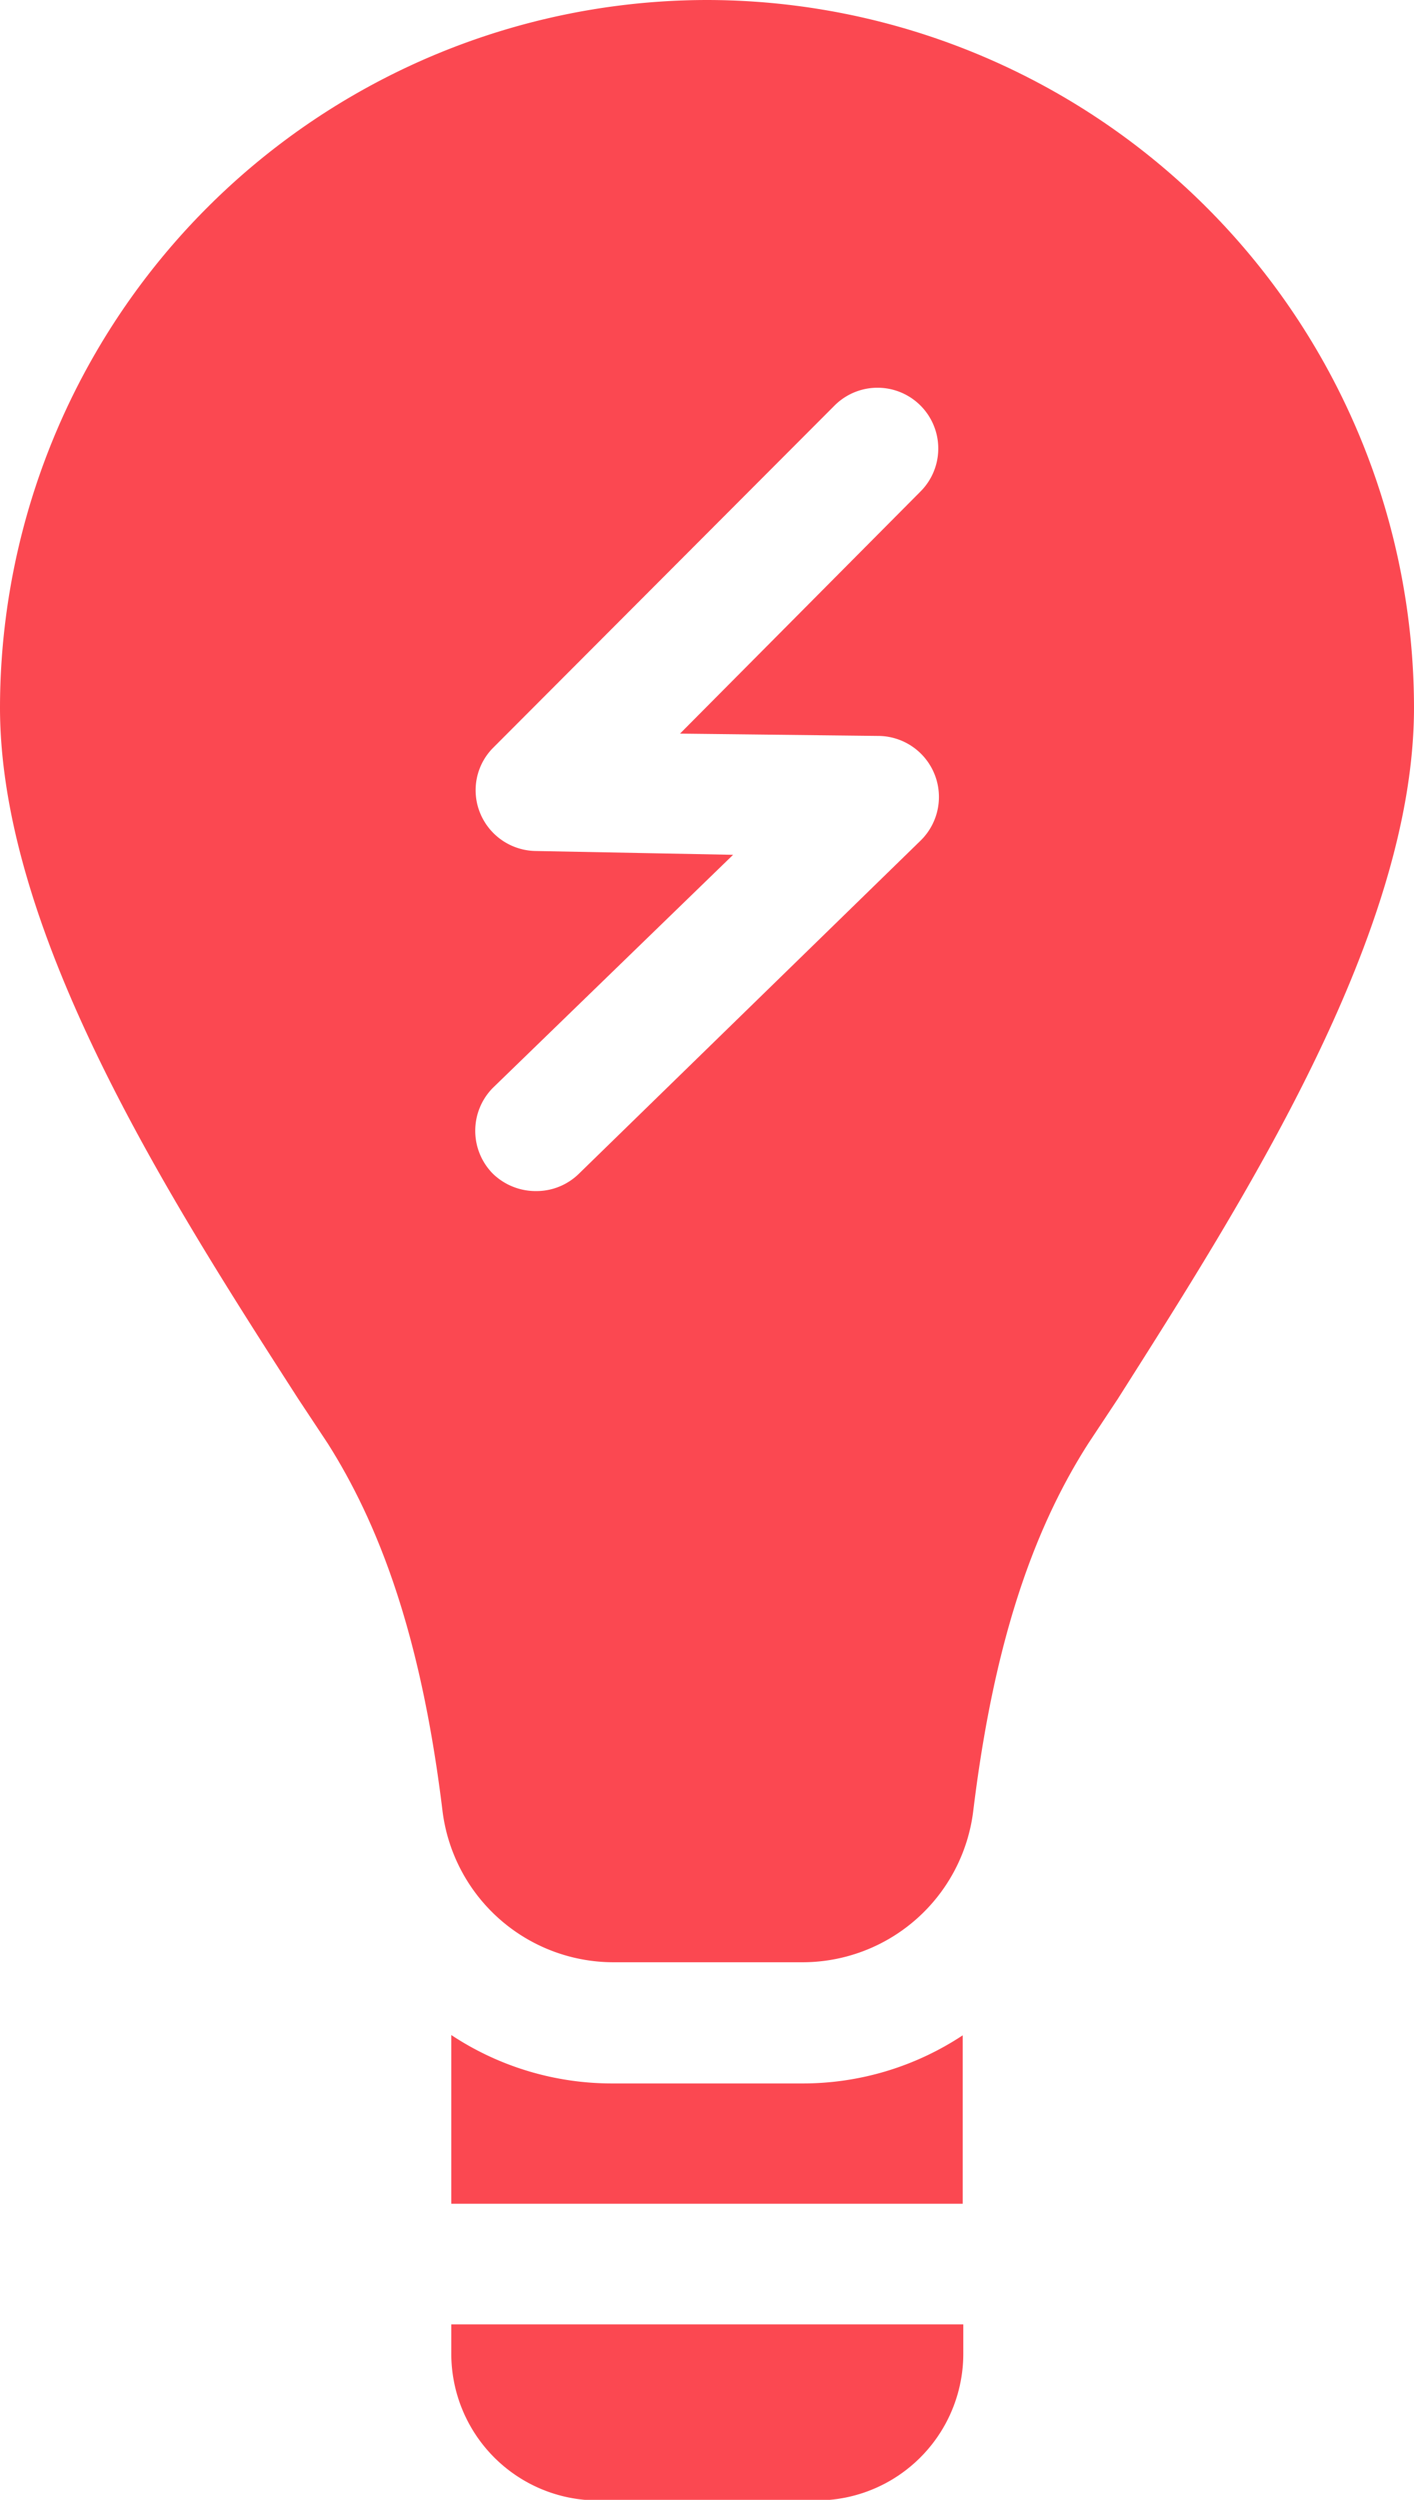 <svg xmlns="http://www.w3.org/2000/svg" viewBox="0 0 48.22 85.19"><defs><style>.cls-1{fill:#fb4851;}</style></defs><title>Implementaciones</title><g id="Capa_2" data-name="Capa 2"><g id="Capa_1-2" data-name="Capa 1"><path class="cls-1" d="M15.39,80.21a5,5,0,0,0,5,5h7.46a5,5,0,0,0,5-5v-1H15.39Z"/><path class="cls-1" d="M24.11,0A24.14,24.14,0,0,0,0,24.11C0,31.88,5.88,41,10.17,47.67l1,1.51c2,3.15,3.26,7.13,3.92,12.53a5.88,5.88,0,0,0,5.82,5.16h6.46a5.87,5.87,0,0,0,5.82-5.16c.66-5.4,1.91-9.38,3.93-12.53l1-1.51C42.35,41,48.22,31.88,48.22,24.11A24.14,24.14,0,0,0,24.11,0ZM30,25.08a2.08,2.08,0,0,1,1.41,3.55L19.74,40a2.07,2.07,0,0,1-1.45.59A2.1,2.1,0,0,1,16.81,40a2.08,2.08,0,0,1,0-2.93L25,29.13,18.25,29a2.08,2.08,0,0,1-1.88-1.3,2.05,2.05,0,0,1,.46-2.23L28.46,13.82a2.07,2.07,0,0,1,2.93,2.93L23.19,25Z"/><path class="cls-1" d="M20.88,71a9.93,9.93,0,0,1-5.49-1.65v5.75H32.83V69.36A9.89,9.89,0,0,1,27.34,71Z"/></g></g></svg>